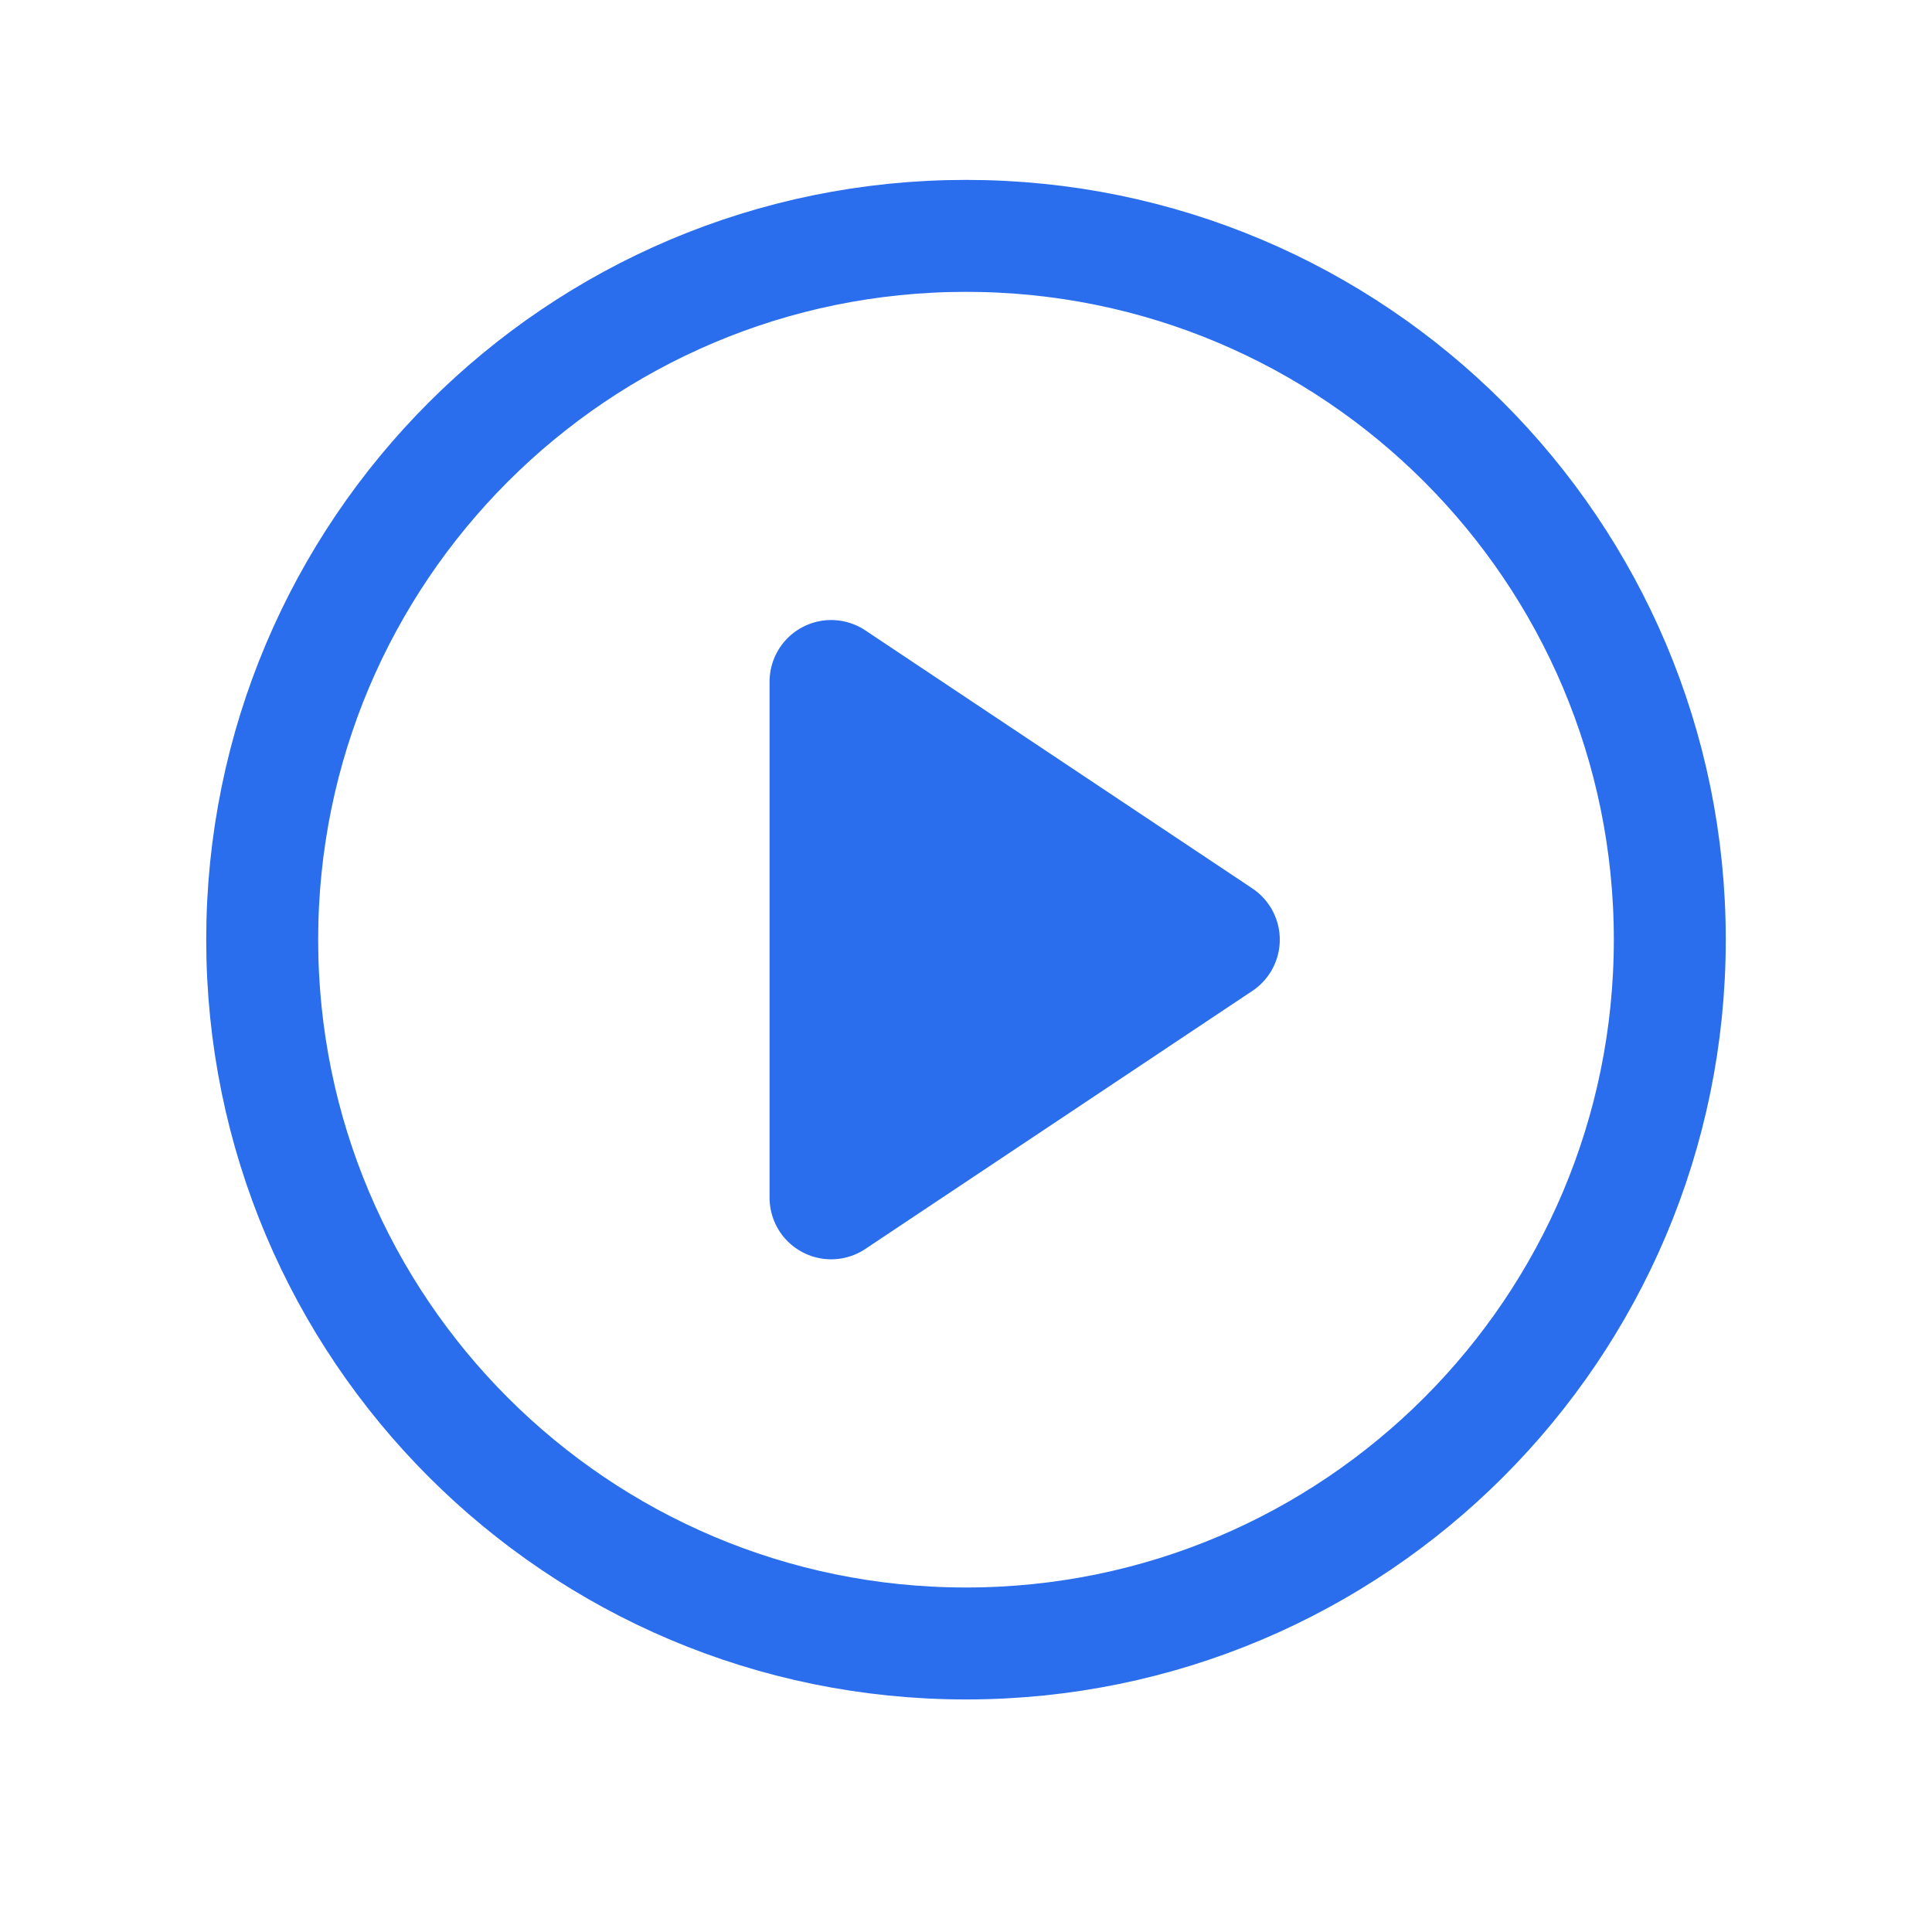 <svg width="35" height="35" viewBox="0 0 35 35" fill="none" xmlns="http://www.w3.org/2000/svg">
<path d="M17.5 29.773C24.542 29.773 30.25 24.065 30.25 17.023C30.25 9.982 24.542 4.273 17.5 4.273C10.458 4.273 4.75 9.982 4.75 17.023C4.75 24.065 10.458 29.773 17.5 29.773Z" stroke="#2A6EED" stroke-width="2.028" stroke-miterlimit="10"/>
<path d="M22.069 17.023L15.057 12.348V21.698L22.069 17.023Z" fill="#2A6EED" stroke="#2A6EED" stroke-width="2.231" stroke-linecap="round" stroke-linejoin="round"/>
</svg>
